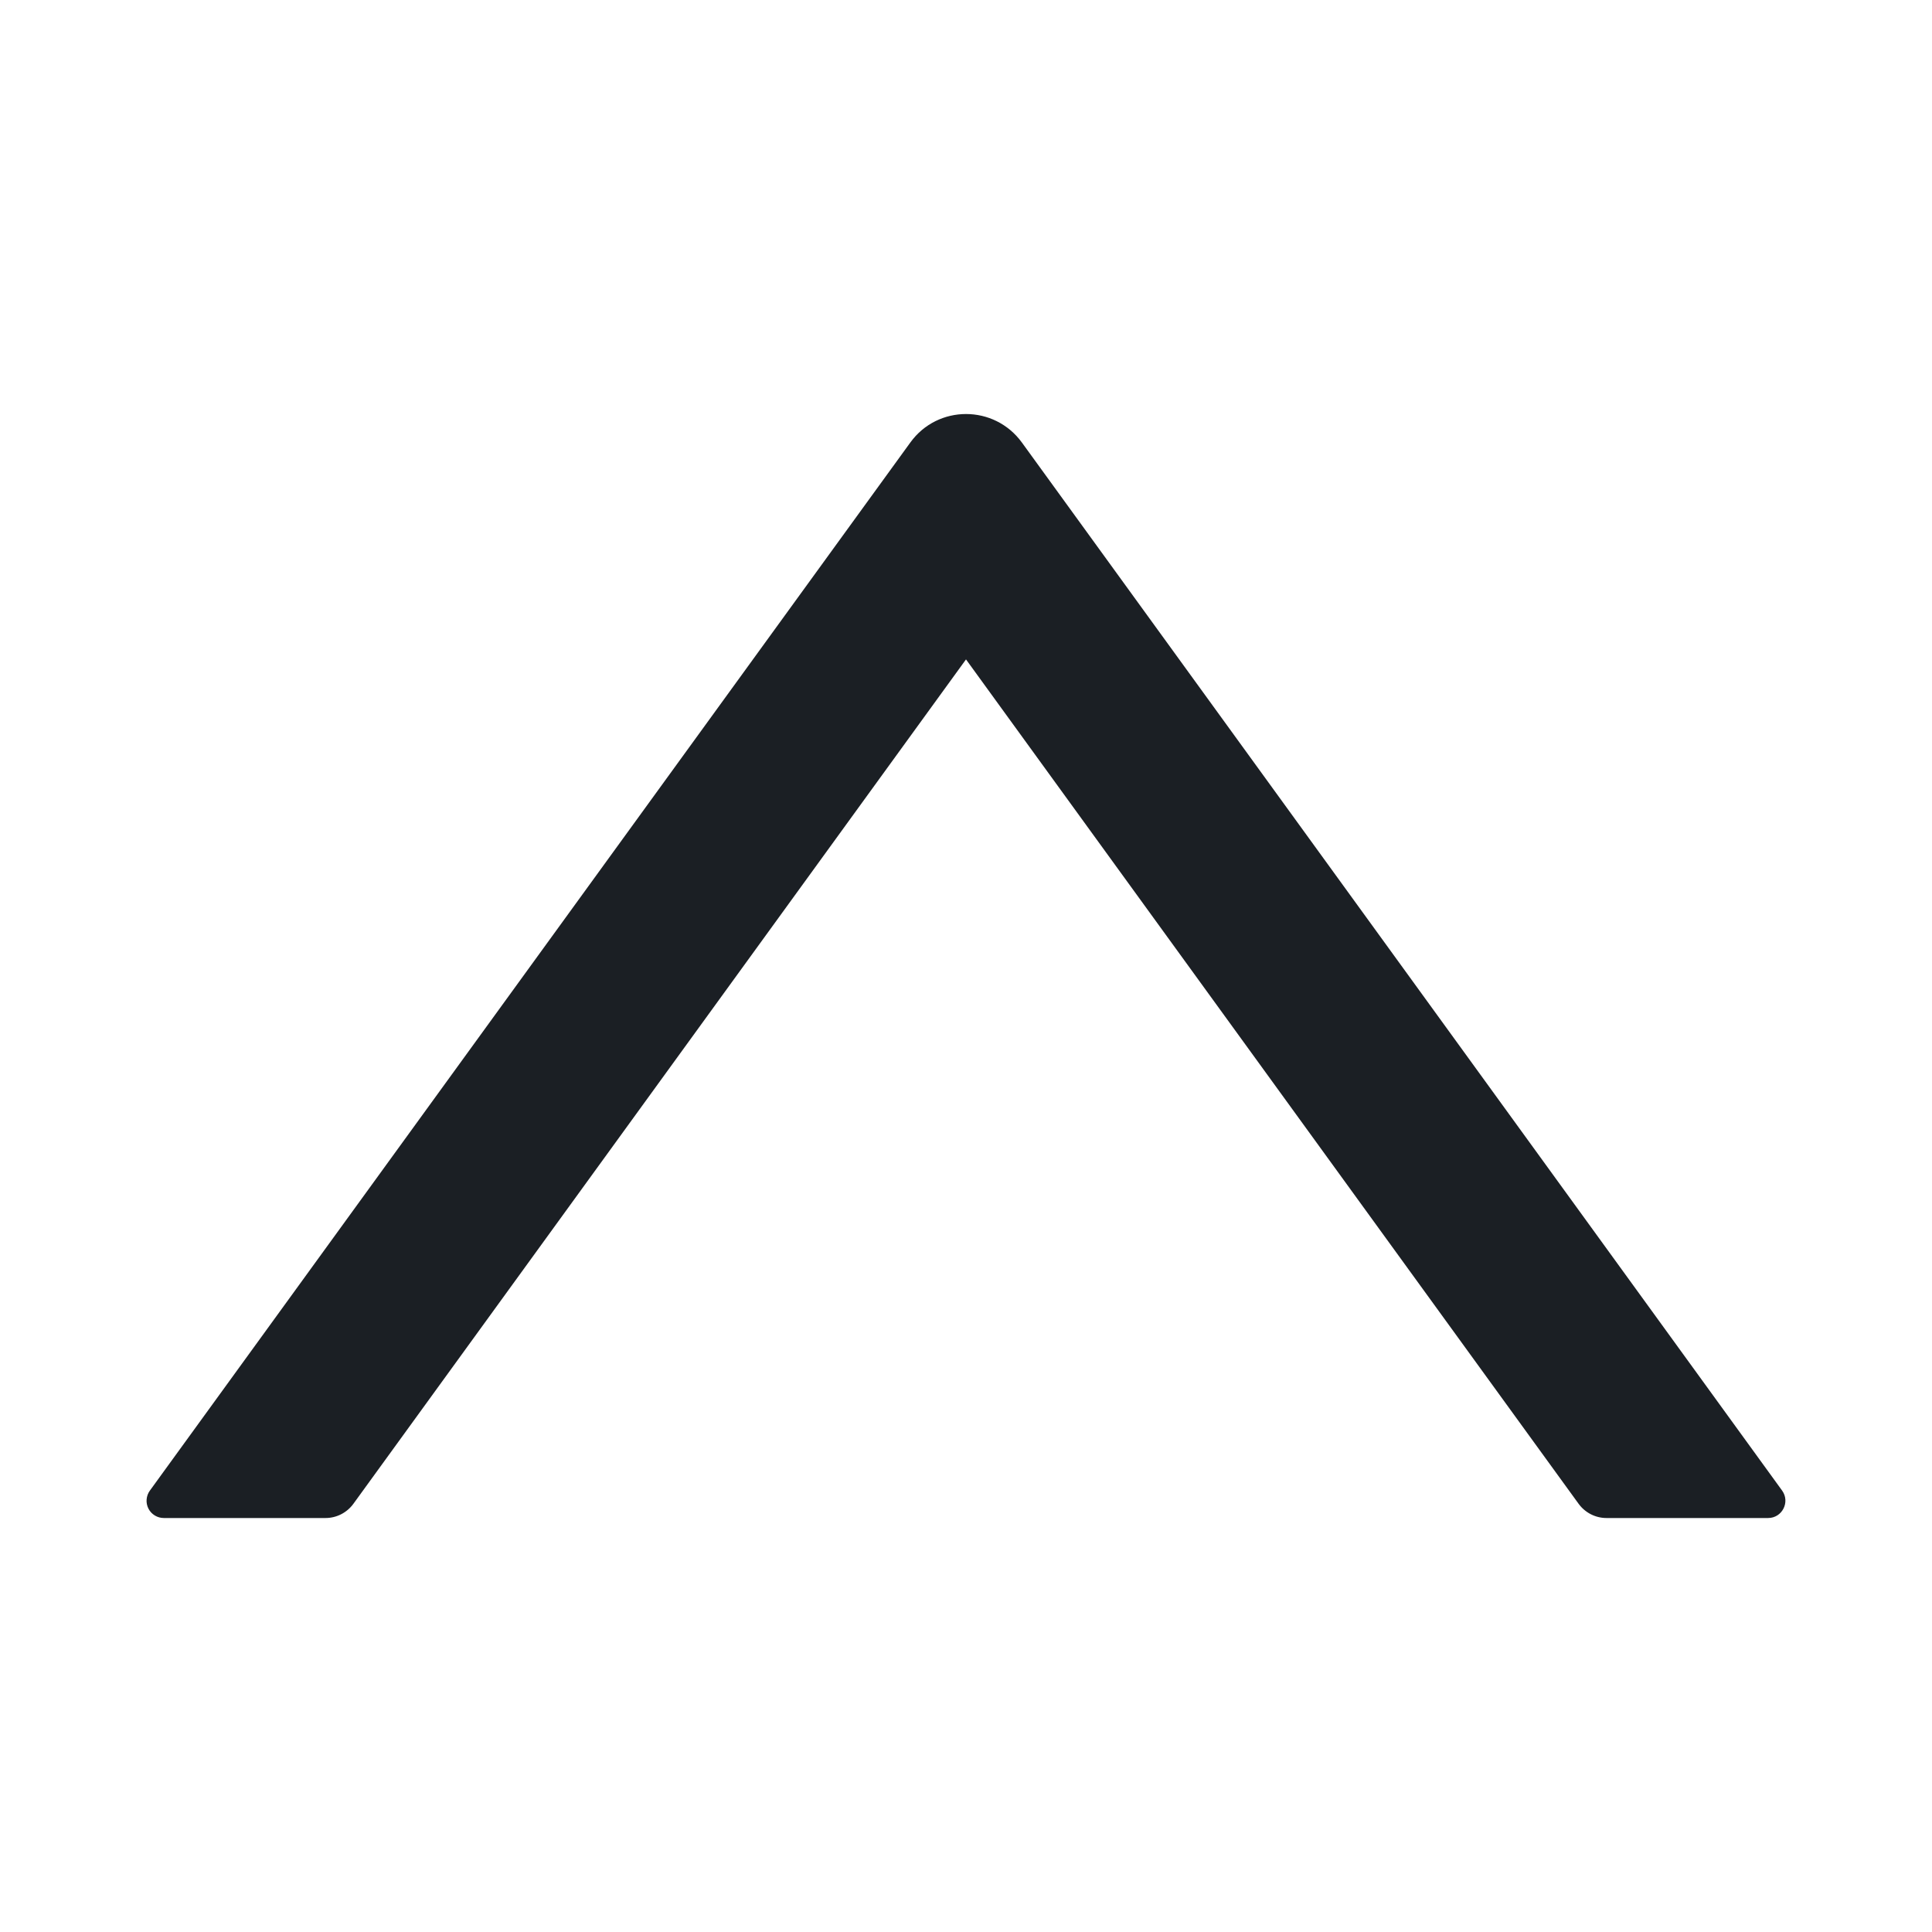 <svg width="36" height="36" viewBox="0 0 36 36" fill="none" xmlns="http://www.w3.org/2000/svg">
<path d="M33.208 27.776L19.041 8.245C18.526 7.538 17.474 7.538 16.963 8.245L2.792 27.776C2.757 27.824 2.737 27.881 2.732 27.94C2.727 27.999 2.739 28.058 2.766 28.111C2.793 28.164 2.834 28.208 2.885 28.239C2.936 28.27 2.994 28.286 3.053 28.286H6.067C6.272 28.286 6.465 28.186 6.585 28.021L18 12.287L29.415 28.021C29.535 28.186 29.728 28.286 29.933 28.286H32.946C33.208 28.286 33.36 27.989 33.208 27.776Z" fill="#1B1F24"/>
</svg>
